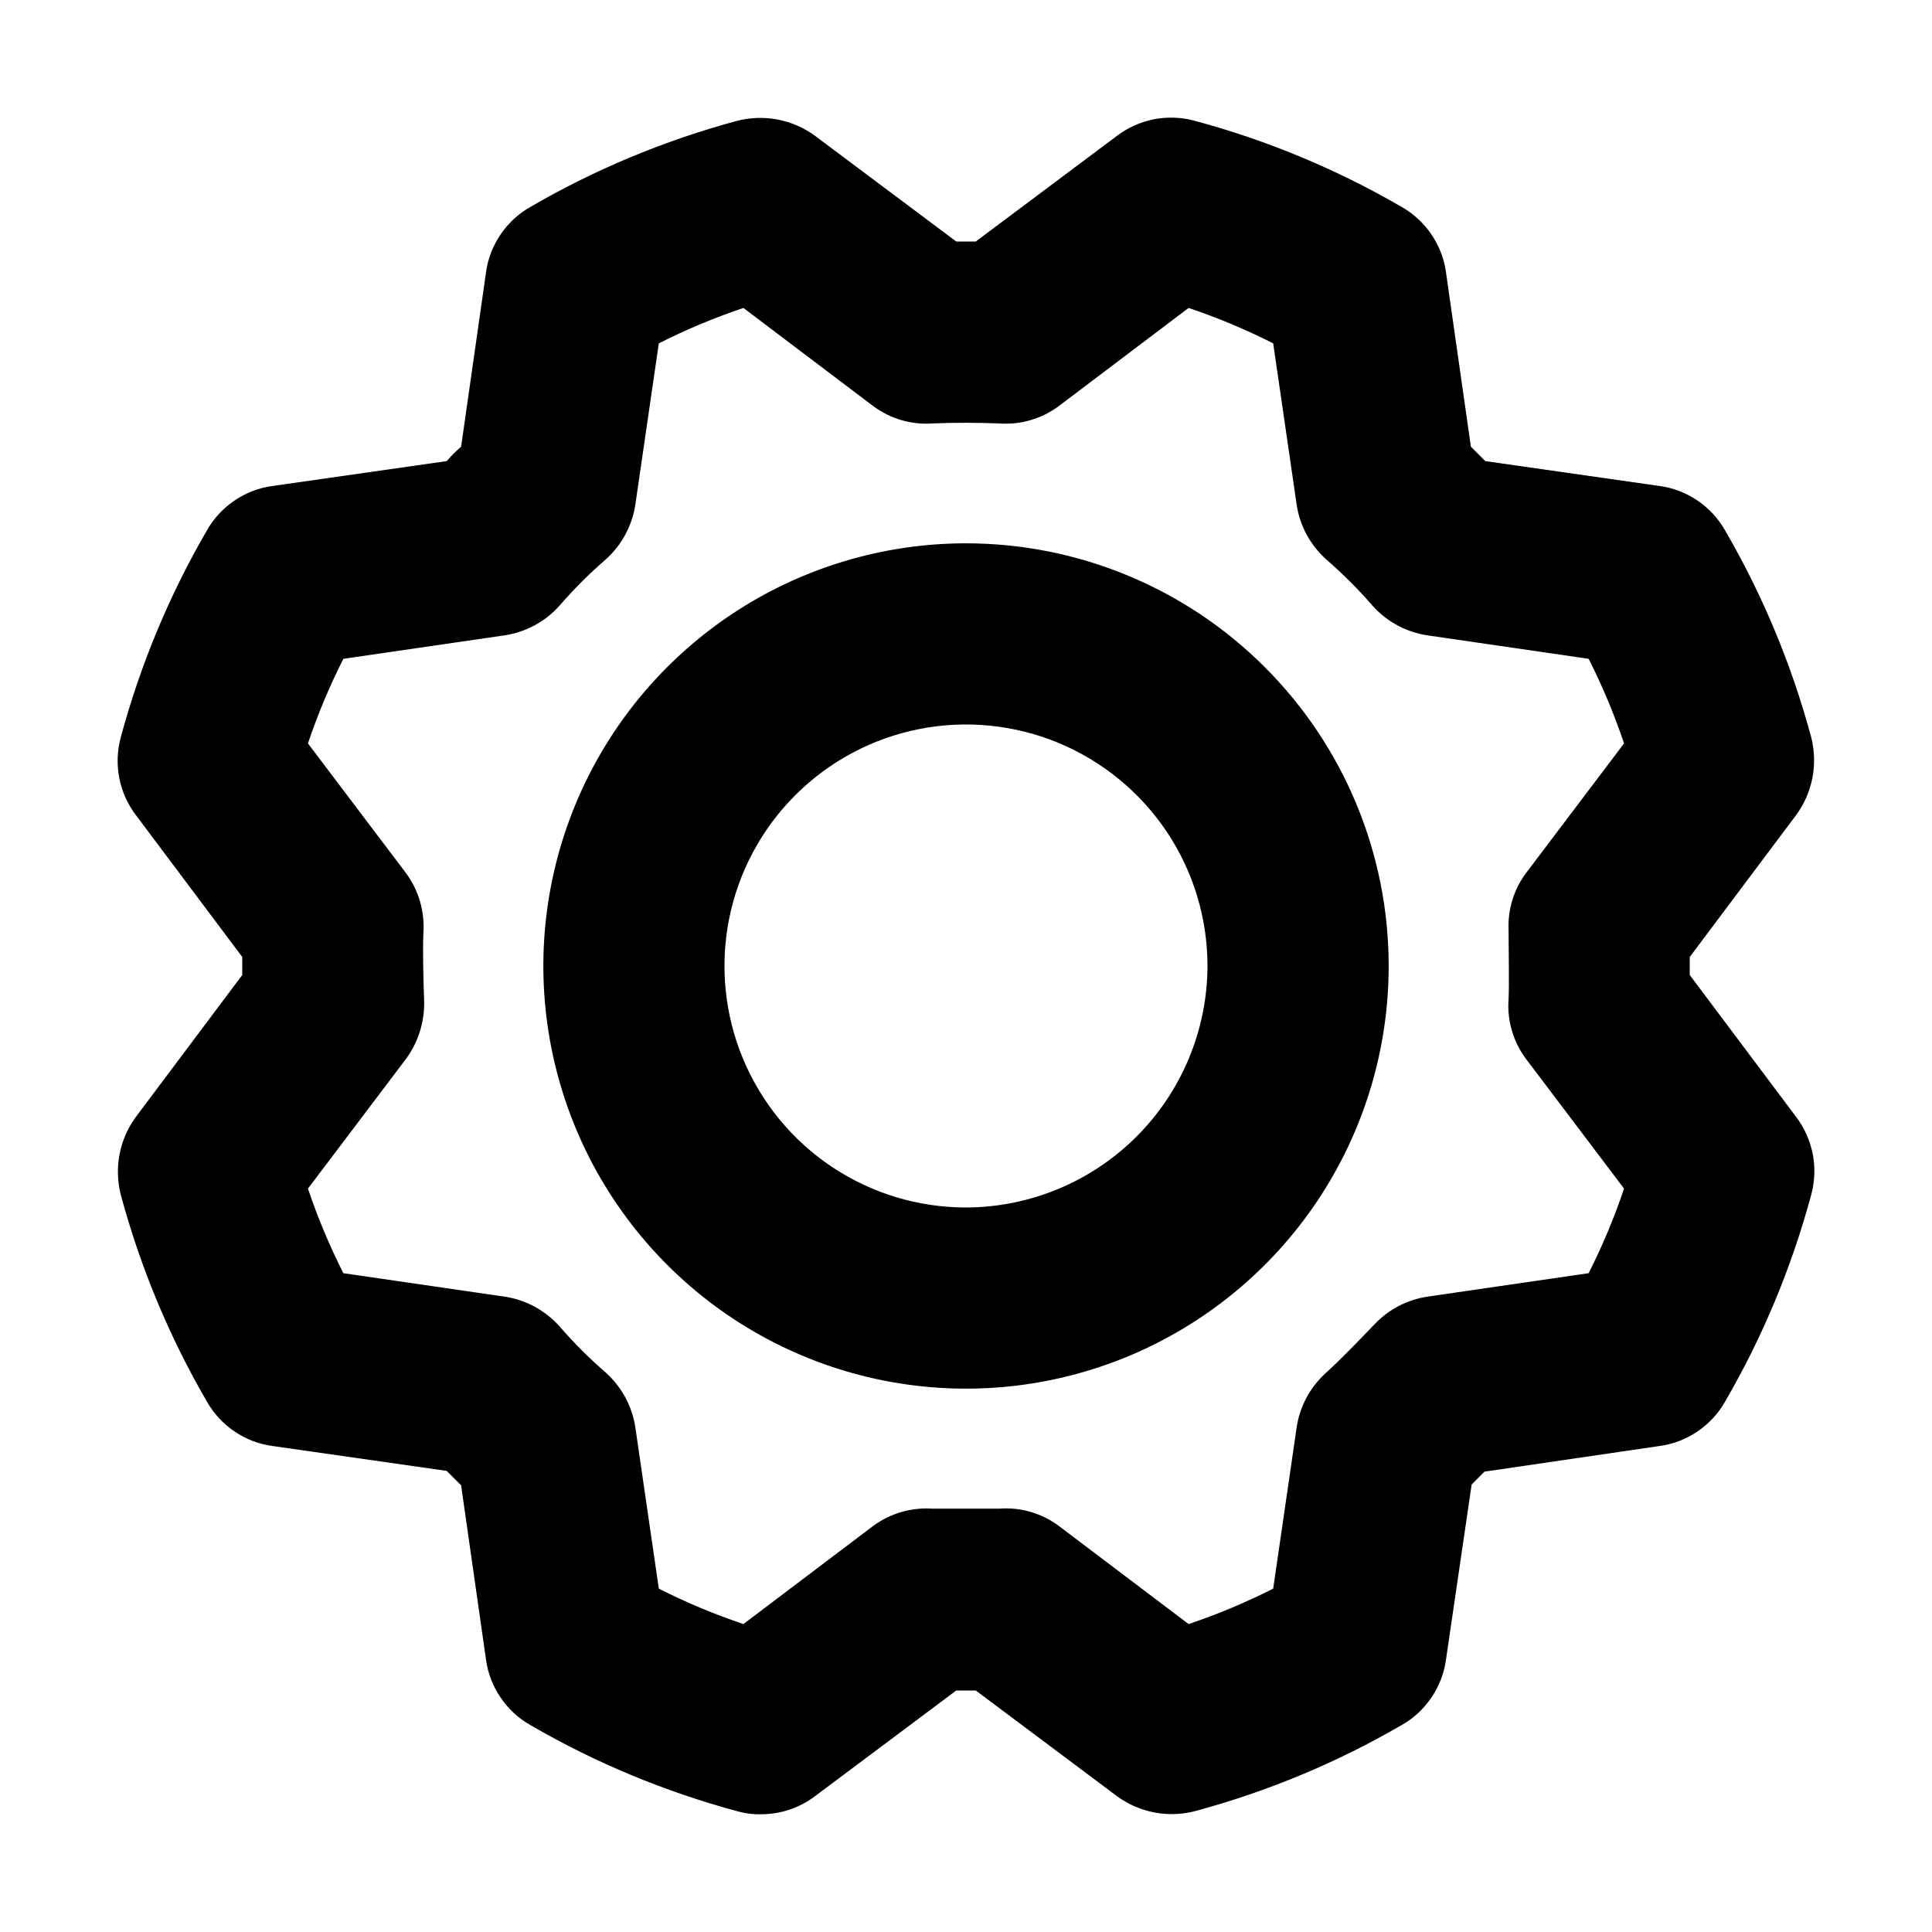 <svg width="18" height="18" viewBox="0 0 18 18" xmlns="http://www.w3.org/2000/svg">
<path d="M9 5.062C8.221 5.062 7.46 5.293 6.812 5.726C6.165 6.159 5.66 6.774 5.362 7.493C5.064 8.213 4.986 9.004 5.138 9.768C5.29 10.532 5.665 11.233 6.216 11.784C6.766 12.335 7.468 12.71 8.232 12.862C8.996 13.014 9.787 12.936 10.507 12.638C11.226 12.34 11.841 11.835 12.274 11.188C12.707 10.54 12.938 9.779 12.938 9C12.938 7.956 12.523 6.954 11.784 6.216C11.046 5.477 10.044 5.062 9 5.062ZM9 11.25C8.555 11.25 8.12 11.118 7.75 10.871C7.38 10.624 7.092 10.272 6.921 9.861C6.751 9.45 6.706 8.997 6.793 8.561C6.88 8.125 7.094 7.724 7.409 7.409C7.724 7.094 8.125 6.88 8.561 6.793C8.997 6.706 9.45 6.751 9.861 6.921C10.272 7.092 10.623 7.38 10.871 7.75C11.118 8.12 11.25 8.555 11.25 9C11.248 9.596 11.011 10.167 10.589 10.589C10.167 11.011 9.596 11.248 9 11.25ZM16.734 10.406L15.743 9.084V8.916L16.734 7.594C16.81 7.491 16.861 7.373 16.886 7.247C16.91 7.122 16.906 6.993 16.875 6.87C16.693 6.195 16.424 5.547 16.073 4.943C16.01 4.831 15.922 4.736 15.816 4.664C15.71 4.592 15.589 4.545 15.462 4.528L13.838 4.296L13.704 4.162L13.472 2.538C13.455 2.411 13.408 2.29 13.336 2.184C13.264 2.078 13.169 1.99 13.057 1.927C12.453 1.576 11.805 1.307 11.13 1.125C11.007 1.092 10.877 1.087 10.752 1.111C10.627 1.136 10.508 1.188 10.406 1.266L9.091 2.25H8.909L7.594 1.266C7.491 1.19 7.373 1.139 7.247 1.114C7.122 1.09 6.993 1.094 6.87 1.125C6.195 1.307 5.547 1.576 4.943 1.927C4.831 1.99 4.736 2.078 4.664 2.184C4.592 2.29 4.545 2.411 4.528 2.538L4.296 4.162C4.248 4.203 4.203 4.248 4.162 4.296L2.538 4.528C2.411 4.545 2.29 4.592 2.184 4.664C2.078 4.736 1.99 4.831 1.927 4.943C1.576 5.547 1.307 6.195 1.125 6.87C1.092 6.993 1.087 7.122 1.111 7.248C1.136 7.374 1.188 7.492 1.266 7.594L2.257 8.916V9.084L1.266 10.406C1.19 10.509 1.139 10.627 1.114 10.753C1.09 10.878 1.094 11.007 1.125 11.13C1.307 11.805 1.576 12.453 1.927 13.057C1.99 13.169 2.078 13.264 2.184 13.336C2.29 13.408 2.411 13.455 2.538 13.472L4.162 13.704L4.296 13.838L4.528 15.462C4.545 15.589 4.592 15.71 4.664 15.816C4.736 15.922 4.831 16.011 4.943 16.073C5.547 16.424 6.195 16.693 6.87 16.875C6.94 16.895 7.014 16.905 7.087 16.903C7.27 16.904 7.448 16.845 7.594 16.734L8.909 15.75H9.091L10.406 16.734C10.509 16.81 10.627 16.861 10.753 16.886C10.878 16.91 11.007 16.906 11.13 16.875C11.805 16.693 12.453 16.424 13.057 16.073C13.169 16.011 13.264 15.922 13.336 15.816C13.408 15.71 13.455 15.589 13.472 15.462L13.711 13.831L13.83 13.711L15.462 13.472C15.589 13.455 15.71 13.408 15.816 13.336C15.922 13.264 16.01 13.169 16.073 13.057C16.424 12.453 16.693 11.805 16.875 11.13C16.908 11.007 16.913 10.878 16.889 10.752C16.864 10.627 16.812 10.508 16.734 10.406ZM14.801 11.862L13.303 12.08C13.116 12.107 12.943 12.196 12.811 12.333C12.691 12.459 12.466 12.691 12.354 12.79C12.206 12.924 12.108 13.105 12.08 13.303L11.862 14.801C11.607 14.93 11.344 15.04 11.074 15.131L9.865 14.217C9.705 14.098 9.508 14.04 9.309 14.056H8.691C8.492 14.042 8.295 14.099 8.135 14.217L6.926 15.131C6.656 15.04 6.393 14.93 6.138 14.801L5.92 13.303C5.891 13.105 5.794 12.924 5.646 12.79C5.49 12.655 5.345 12.51 5.21 12.354C5.076 12.206 4.895 12.108 4.697 12.08L3.199 11.862C3.07 11.607 2.96 11.344 2.869 11.074L3.783 9.865C3.895 9.712 3.954 9.527 3.952 9.337C3.945 9.162 3.937 8.838 3.945 8.691C3.958 8.492 3.901 8.295 3.783 8.135L2.869 6.926C2.96 6.656 3.07 6.393 3.199 6.138L4.697 5.92C4.895 5.891 5.076 5.795 5.21 5.646C5.345 5.49 5.49 5.345 5.646 5.21C5.794 5.076 5.891 4.895 5.92 4.697L6.138 3.199C6.393 3.07 6.656 2.96 6.926 2.869L8.135 3.783C8.295 3.902 8.492 3.96 8.691 3.945C8.895 3.937 9.105 3.937 9.309 3.945C9.508 3.96 9.705 3.902 9.865 3.783L11.074 2.869C11.344 2.96 11.607 3.07 11.862 3.199L12.08 4.697C12.108 4.895 12.206 5.076 12.354 5.21C12.509 5.345 12.655 5.49 12.79 5.646C12.924 5.795 13.105 5.891 13.303 5.92L14.801 6.138C14.93 6.393 15.04 6.656 15.131 6.926L14.217 8.135C14.104 8.287 14.047 8.473 14.055 8.662C14.055 8.838 14.062 9.162 14.055 9.309C14.04 9.508 14.098 9.705 14.217 9.865L15.131 11.074C15.04 11.344 14.93 11.607 14.801 11.862Z" />
</svg>
